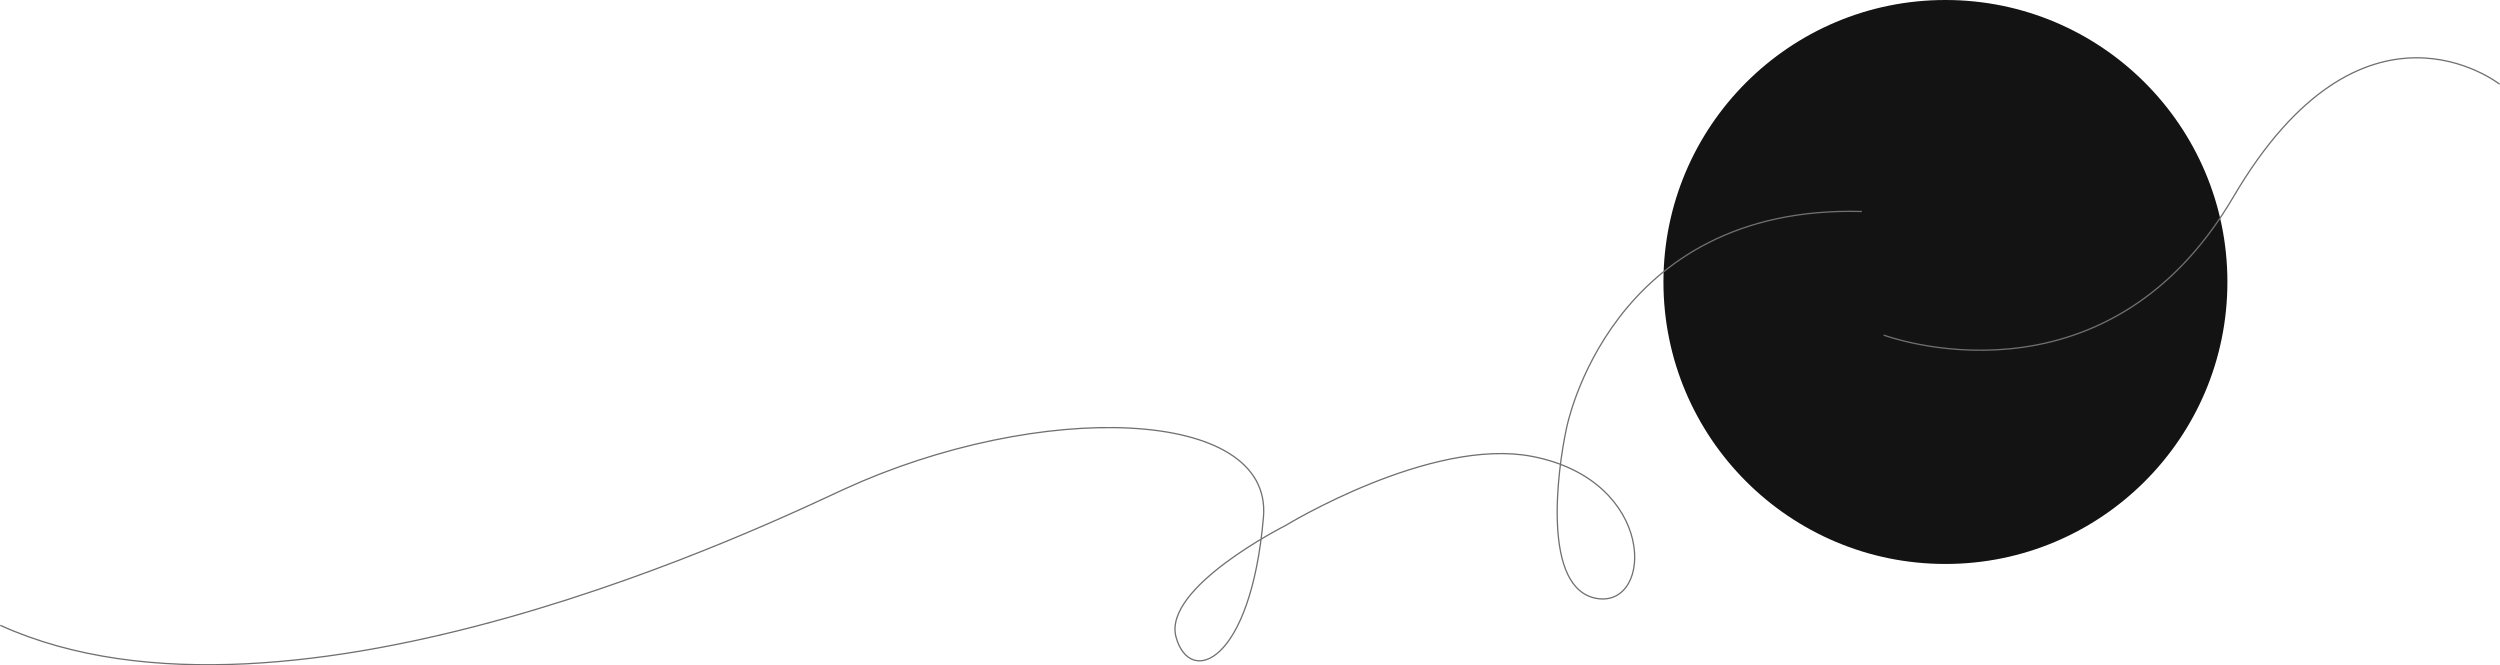 <svg xmlns="http://www.w3.org/2000/svg" width="1915.02" height="509.72" viewBox="0 0 1915.016 509.717"><g transform="translate(-5.794-200)"><circle cx="216" cy="216" r="216" transform="translate(1280 200)" fill="#131313"/><g fill="none" stroke="#707070"><path d="m-1498.19 279c222.79 101 597.22-81.7 646.27-104.21 149.49-68.63 328.63-63.38 321.34 21.363-9.687 112.55-56.53 129.85-66.955 91.85s83.8-85.42 83.8-85.42 111.18-67.986 188.97-52.974c95.45 18.418 93.15 115.39 50.06 108.89s-30.608-98.82-23.837-130c0 0 32.353-171.83 226.35-166.5" transform="translate(1504.19 400)"/><path d="M-13.833,192.166S154.833,255.5,254.047,86.391,458,0,458,0" transform="translate(1462.5 264.5)"/></g></g></svg>